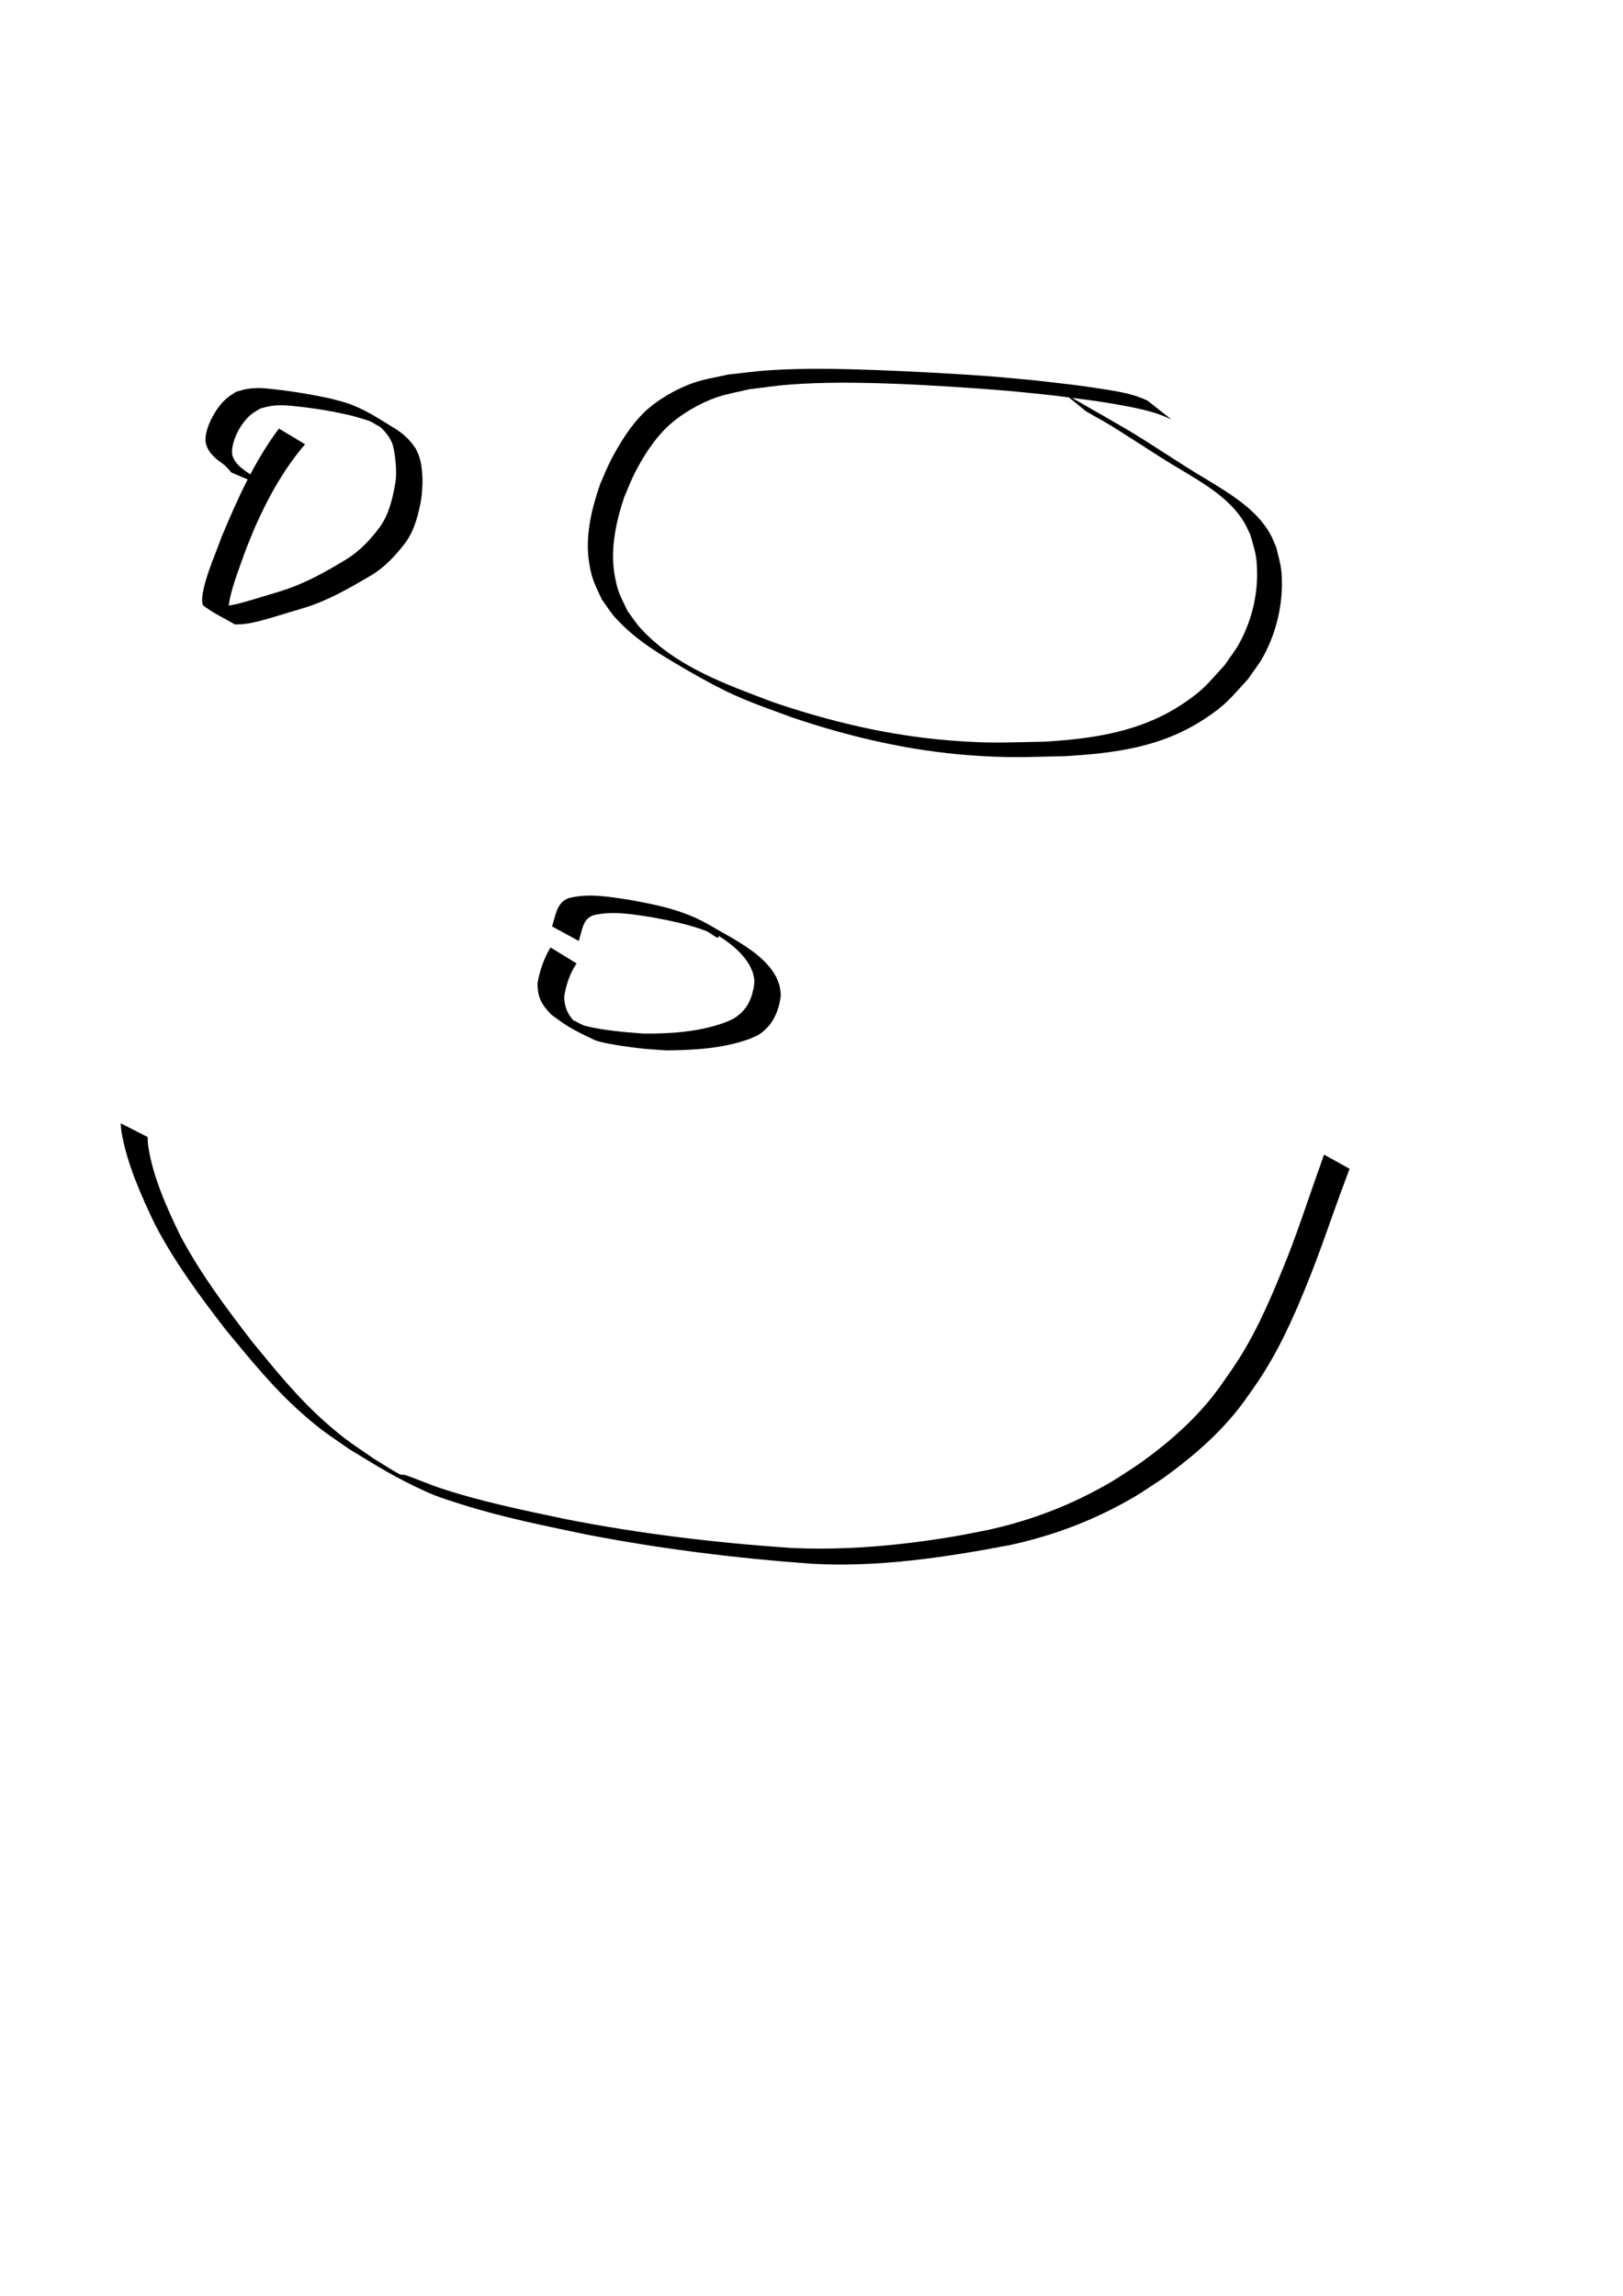 <?xml version="1.0" encoding="UTF-8" standalone="no"?>
<!-- Created with Inkscape (http://www.inkscape.org/) -->

<svg
   width="210mm"
   height="297mm"
   viewBox="0 0 210 297"
   version="1.1"
   id="svg5"
   inkscape:version="1.2.2 (732a01da63, 2022-12-09)"
   sodipodi:docname="complexsmiley.svg"
   xmlns:inkscape="http://www.inkscape.org/namespaces/inkscape"
   xmlns:sodipodi="http://sodipodi.sourceforge.net/DTD/sodipodi-0.dtd"
   xmlns="http://www.w3.org/2000/svg"
   xmlns:svg="http://www.w3.org/2000/svg">
  <sodipodi:namedview
     id="namedview7"
     pagecolor="#ffffff"
     bordercolor="#000000"
     borderopacity="0.25"
     inkscape:showpageshadow="2"
     inkscape:pageopacity="0.0"
     inkscape:pagecheckerboard="0"
     inkscape:deskcolor="#d1d1d1"
     inkscape:document-units="mm"
     showgrid="false"
     inkscape:zoom="0.71624579"
     inkscape:cx="397.21001"
     inkscape:cy="672.95334"
     inkscape:window-width="1920"
     inkscape:window-height="991"
     inkscape:window-x="-9"
     inkscape:window-y="-9"
     inkscape:window-maximized="1"
     inkscape:current-layer="layer1" />
  <defs
     id="defs2" />
  <g
     inkscape:label="Ebene 1"
     inkscape:groupmode="layer"
     id="layer1">
    <path
       style="fill:#000000;stroke-width:0.265"
       id="path173"
       d="m 36.093,55.44 c -3.193,4.261 -5.377,9.12 -7.414,14.006 -0.81,2.254 -1.833,4.474 -2.354,6.826 -0.034,0.155 -0.395,1.787 0.03,2.11 1.246,0.945 2.69,1.598 4.035,2.397 0.384,-0.015 0.771,1.54e-4 1.153,-0.046 1.601,-0.194 3.164,-0.699 4.701,-1.16 2.81,-0.842 0.465,-0.134 3.193,-0.961 3.046,-0.935 5.805,-2.548 8.537,-4.149 1.795,-1.058 3.221,-2.61 4.479,-4.248 1.191,-1.646 1.677,-3.615 2.036,-5.58 0.242,-1.74 0.295,-3.919 -0.26,-5.614 -0.107,-0.327 -0.276,-0.63 -0.413,-0.945 -0.694,-1.09 -1.634,-1.988 -2.742,-2.659 -2.204,-1.335 -3.952,-2.548 -6.283,-3.303 -0.688,-0.223 -1.394,-0.38 -2.092,-0.57 -2.334,-0.506 -4.697,-0.905 -7.071,-1.17 -1.377,-0.154 -2.292,-0.265 -3.653,-0.057 -0.488,0.075 -0.957,0.247 -1.435,0.37 -0.421,0.296 -0.879,0.546 -1.263,0.889 -1.226,1.093 -2.301,2.974 -2.626,4.595 -0.056,0.28 -0.046,0.569 -0.07,0.853 0.181,1.368 1.128,2.19 2.19,2.934 0.458,0.321 0.809,0.757 1.174,1.174 0,0 3.618,1.526 3.618,1.526 v 0 c -0.374,-0.425 -0.709,-0.886 -1.135,-1.262 -1.003,-0.685 -2.055,-1.337 -2.387,-2.59 0.002,-0.263 -0.032,-0.528 0.005,-0.788 0.231,-1.604 1.209,-3.348 2.437,-4.393 0.361,-0.307 0.795,-0.516 1.193,-0.775 0.456,-0.11 0.904,-0.266 1.369,-0.33 1.272,-0.175 2.273,-0.067 3.553,0.072 2.369,0.258 4.726,0.657 7.043,1.218 0.704,0.212 1.419,0.392 2.113,0.637 0.549,0.194 1.881,1.196 1.611,0.68 -0.331,-0.633 -1.184,-0.812 -1.834,-1.107 -0.438,-0.198 0.81,0.519 1.189,0.815 0.322,0.252 0.626,0.529 0.909,0.824 0.243,0.253 0.444,0.544 0.666,0.815 0.149,0.291 0.332,0.567 0.447,0.873 0.218,0.577 0.325,1.412 0.397,2.013 0.137,1.156 0.185,2.314 -0.049,3.464 -0.349,1.906 -0.821,3.81 -1.979,5.404 -1.211,1.611 -2.607,3.109 -4.347,4.157 -2.678,1.641 -5.437,3.163 -8.456,4.092 -1.125,0.346 -2.046,0.634 -3.179,0.965 -1.508,0.442 -3.11,0.966 -4.698,1.016 -0.363,0.011 -0.723,-0.071 -1.084,-0.106 0.846,0.559 1.612,1.263 2.537,1.677 0.235,0.105 -0.305,-0.438 -0.338,-0.693 -0.054,-0.421 0.016,-0.852 0.086,-1.271 0.396,-2.374 1.372,-4.625 2.145,-6.884 0.433,-1.056 0.835,-2.125 1.299,-3.169 1.673,-3.766 3.699,-7.402 6.398,-10.536 0,0 -3.381,-2.036 -3.381,-2.036 z" />
    <path
       style="fill:#000000;stroke-width:0.265"
       id="path175"
       d="m 148.486,51.835 c -1.717,-0.836 -3.604,-1.161 -5.474,-1.458 -3.768,-0.598 -5.081,-0.701 -9.103,-1.168 -2.023,-0.183 -4.044,-0.396 -6.07,-0.549 -3.91,-0.295 -10.813,-0.662 -14.657,-0.794 -4.624,-0.158 -8.974,-0.263 -13.585,0.029 -1.799,0.114 -3.586,0.372 -5.38,0.558 -1.462,0.346 -2.964,0.555 -4.387,1.038 -2.208,0.751 -4.747,2.193 -6.447,3.823 -1.736,1.665 -3.2,4.023 -4.302,6.135 -0.53,1.015 -0.942,2.088 -1.413,3.132 -1.151,3.328 -2.017,6.871 -1.409,10.409 0.368,2.141 0.718,2.575 1.611,4.561 0.582,0.786 1.092,1.632 1.746,2.359 1.684,1.87 3.759,3.44 5.888,4.754 2.288,1.413 4.614,2.767 6.992,4.021 3.553,1.874 6.24,2.729 10.017,4.134 7.426,2.512 15.108,4.305 22.939,4.884 5.174,0.383 7.211,0.223 12.372,0.12 6.541,-0.4 12.495,-1.161 18.081,-4.851 2.846,-1.879 3.3,-2.661 5.573,-5.118 0.661,-0.98 1.418,-1.901 1.983,-2.939 1.541,-2.828 2.391,-6.095 2.407,-9.313 0.011,-2.194 -0.246,-2.757 -0.737,-4.802 -0.283,-0.617 -0.507,-1.265 -0.848,-1.852 -1.808,-3.106 -5.124,-5.071 -8.098,-6.893 -3.499,-2.052 -6.821,-4.385 -10.305,-6.461 -1.509,-0.871 -3.019,-1.741 -4.528,-2.612 0.733,0.422 2.935,1.683 2.2,1.265 -1.394,-0.793 -2.783,-1.593 -4.176,-2.389 -4.213,-2.408 10.922,6.31 -1.853,-1.083 0,0 3.049,2.468 3.049,2.468 v 0 c -0.945,-0.547 -3.777,-2.194 -2.835,-1.642 1.31,0.767 2.623,1.529 3.937,2.288 0.236,0.136 0.947,0.537 0.713,0.398 -0.802,-0.479 -3.231,-1.876 -2.418,-1.416 1.759,0.995 7.243,4.195 2.392,1.368 3.52,2.049 6.843,4.413 10.356,6.475 2.962,1.775 6.275,3.685 8.166,6.688 0.358,0.568 0.605,1.199 0.908,1.798 0.55,2.012 0.824,2.558 0.866,4.735 0.06,3.184 -0.736,6.383 -2.248,9.188 -0.552,1.024 -1.29,1.936 -1.935,2.904 -2.214,2.401 -2.7,3.213 -5.473,5.051 -5.413,3.589 -11.415,4.469 -17.769,4.868 -5.264,0.099 -7.07,0.261 -12.352,-0.158 -7.833,-0.622 -15.515,-2.443 -22.937,-4.983 -6.098,-2.316 -12.452,-4.536 -17.001,-9.465 -0.644,-0.698 -1.151,-1.51 -1.727,-2.265 -0.912,-1.946 -1.247,-2.336 -1.646,-4.441 -0.662,-3.485 0.105,-7.002 1.194,-10.311 0.454,-1.038 0.845,-2.106 1.362,-3.114 1.109,-2.163 2.465,-4.316 4.242,-6.008 1.672,-1.593 4.115,-3.008 6.275,-3.769 1.383,-0.487 2.844,-0.714 4.266,-1.07 1.755,-0.204 3.502,-0.481 5.264,-0.611 4.542,-0.335 8.871,-0.272 13.429,-0.111 4.178,0.148 10.592,0.558 14.806,0.921 2.055,0.177 4.104,0.416 6.155,0.624 4.066,0.541 5.543,0.674 9.363,1.395 1.949,0.368 3.881,0.818 5.665,1.705 0,0 -3.104,-2.453 -3.104,-2.453 z" />
    <path
       style="fill:#000000;stroke-width:0.265"
       id="path177"
       d="m 15.619,145.319 c 0.036,0.388 0.043,0.78 0.109,1.163 0.709,4.094 2.51,8.125 4.288,11.846 2.549,4.913 5.848,9.374 9.227,13.738 3.069,3.708 6.094,7.463 9.709,10.665 2.69,2.383 3.28,2.669 6.229,4.73 3.612,2.195 5.758,3.591 9.983,5.525 1.473,0.674 3.033,1.142 4.576,1.633 5.238,1.664 10.635,2.74 16.004,3.87 9.701,1.878 19.51,3.105 29.361,3.812 8.554,0.47 17.057,-0.813 25.436,-2.392 4.925,-1.054 9.695,-2.739 14.145,-5.103 2.609,-1.386 3.255,-1.893 5.707,-3.507 3.275,-2.333 6.392,-4.953 9.01,-8.019 1.284,-1.504 1.892,-2.444 3.024,-4.051 2.827,-4.075 4.865,-8.59 6.708,-13.171 1.781,-4.375 3.24,-8.871 4.904,-13.29 0.195,-0.523 0.39,-1.046 0.584,-1.569 0,0 -3.307,-1.832 -3.307,-1.832 v 0 c -0.184,0.528 -0.369,1.056 -0.553,1.583 -1.599,4.442 -3.015,8.953 -4.841,13.312 -1.84,4.552 -3.833,9.058 -6.662,13.101 -1.064,1.52 -1.772,2.602 -2.971,4.029 -2.572,3.059 -5.647,5.677 -8.9,7.982 -2.489,1.637 -3.023,2.069 -5.669,3.479 -4.404,2.346 -9.115,4.039 -13.992,5.093 -1.424,0.271 -2.843,0.573 -4.272,0.814 -6.972,1.177 -14.066,1.826 -21.137,1.488 -9.79,-0.669 -19.545,-1.835 -29.179,-3.734 -5.389,-1.142 -10.807,-2.237 -16.049,-3.964 -1.565,-0.516 -3.074,-1.192 -4.634,-1.724 -0.229,-0.078 -0.504,0.01 -0.719,-0.102 -1.144,-0.592 -2.21,-1.325 -3.315,-1.987 -2.929,-2.02 -3.569,-2.335 -6.242,-4.679 -3.597,-3.154 -6.593,-6.873 -9.611,-10.564 -3.358,-4.358 -6.677,-8.786 -9.251,-13.666 -1.74,-3.592 -3.572,-7.639 -4.147,-11.626 -0.053,-0.366 -0.045,-0.739 -0.067,-1.108 0,0 -3.487,-1.777 -3.487,-1.777 z" />
    <path
       style="fill:#000000;stroke-width:0.265"
       id="path179"
       d="m 71.233,122.567 c -0.84,1.399 -1.39,2.968 -1.675,4.571 -0.037,1.863 0.528,2.861 1.812,4.152 1.986,1.433 2.233,1.667 5.478,3.213 0.858,0.409 3.437,0.778 4.207,0.887 2.397,0.338 2.765,0.323 5.167,0.496 3.525,-0.037 7.168,-0.231 10.531,-1.404 0.438,-0.153 0.854,-0.364 1.28,-0.546 1.567,-0.943 2.426,-2.401 2.824,-4.156 0.084,-0.368 0.165,-0.742 0.166,-1.12 8e-4,-0.393 -0.107,-0.779 -0.161,-1.169 -0.148,-0.375 -0.257,-0.768 -0.445,-1.124 -1.18,-2.234 -3.483,-3.683 -5.562,-4.959 -2.809,-1.545 -3.93,-2.405 -6.459,-3.314 -2.256,-0.81 -4.599,-1.256 -6.949,-1.689 -2.592,-0.392 -5.276,-0.883 -7.861,-0.221 -1.205,0.447 -1.552,1.507 -1.859,2.644 -0.199,0.685 -0.101,0.346 -0.292,1.019 0,0 3.454,1.88 3.454,1.88 v 0 c 0.185,-0.675 0.089,-0.333 0.291,-1.026 0.262,-1.011 0.525,-1.941 1.617,-2.302 2.527,-0.604 5.136,-0.112 7.66,0.278 2.337,0.439 4.663,0.906 6.896,1.748 0.559,0.211 1.686,1.295 1.649,0.699 -0.041,-0.662 -1.115,-0.718 -1.673,-1.077 2.062,1.22 4.323,2.595 5.593,4.714 0.196,0.327 0.319,0.692 0.479,1.038 0.07,0.355 0.196,0.703 0.21,1.065 0.014,0.36 -0.057,0.721 -0.128,1.074 -0.35,1.732 -1.1,2.958 -2.63,3.878 -0.411,0.174 -0.811,0.375 -1.232,0.523 -3.304,1.169 -6.877,1.392 -10.348,1.371 -2.543,-0.194 -5.101,-0.387 -7.586,-1.006 -0.618,-0.154 -2.014,-1.194 -1.819,-0.587 0.245,0.762 1.351,0.859 2.038,1.268 0.325,0.193 -0.632,-0.414 -0.949,-0.62 -1.239,-1.112 -1.905,-2.088 -1.957,-3.801 0.231,-1.525 0.728,-3.048 1.608,-4.328 0,0 -3.376,-2.069 -3.376,-2.069 z" />
  </g>
</svg>
